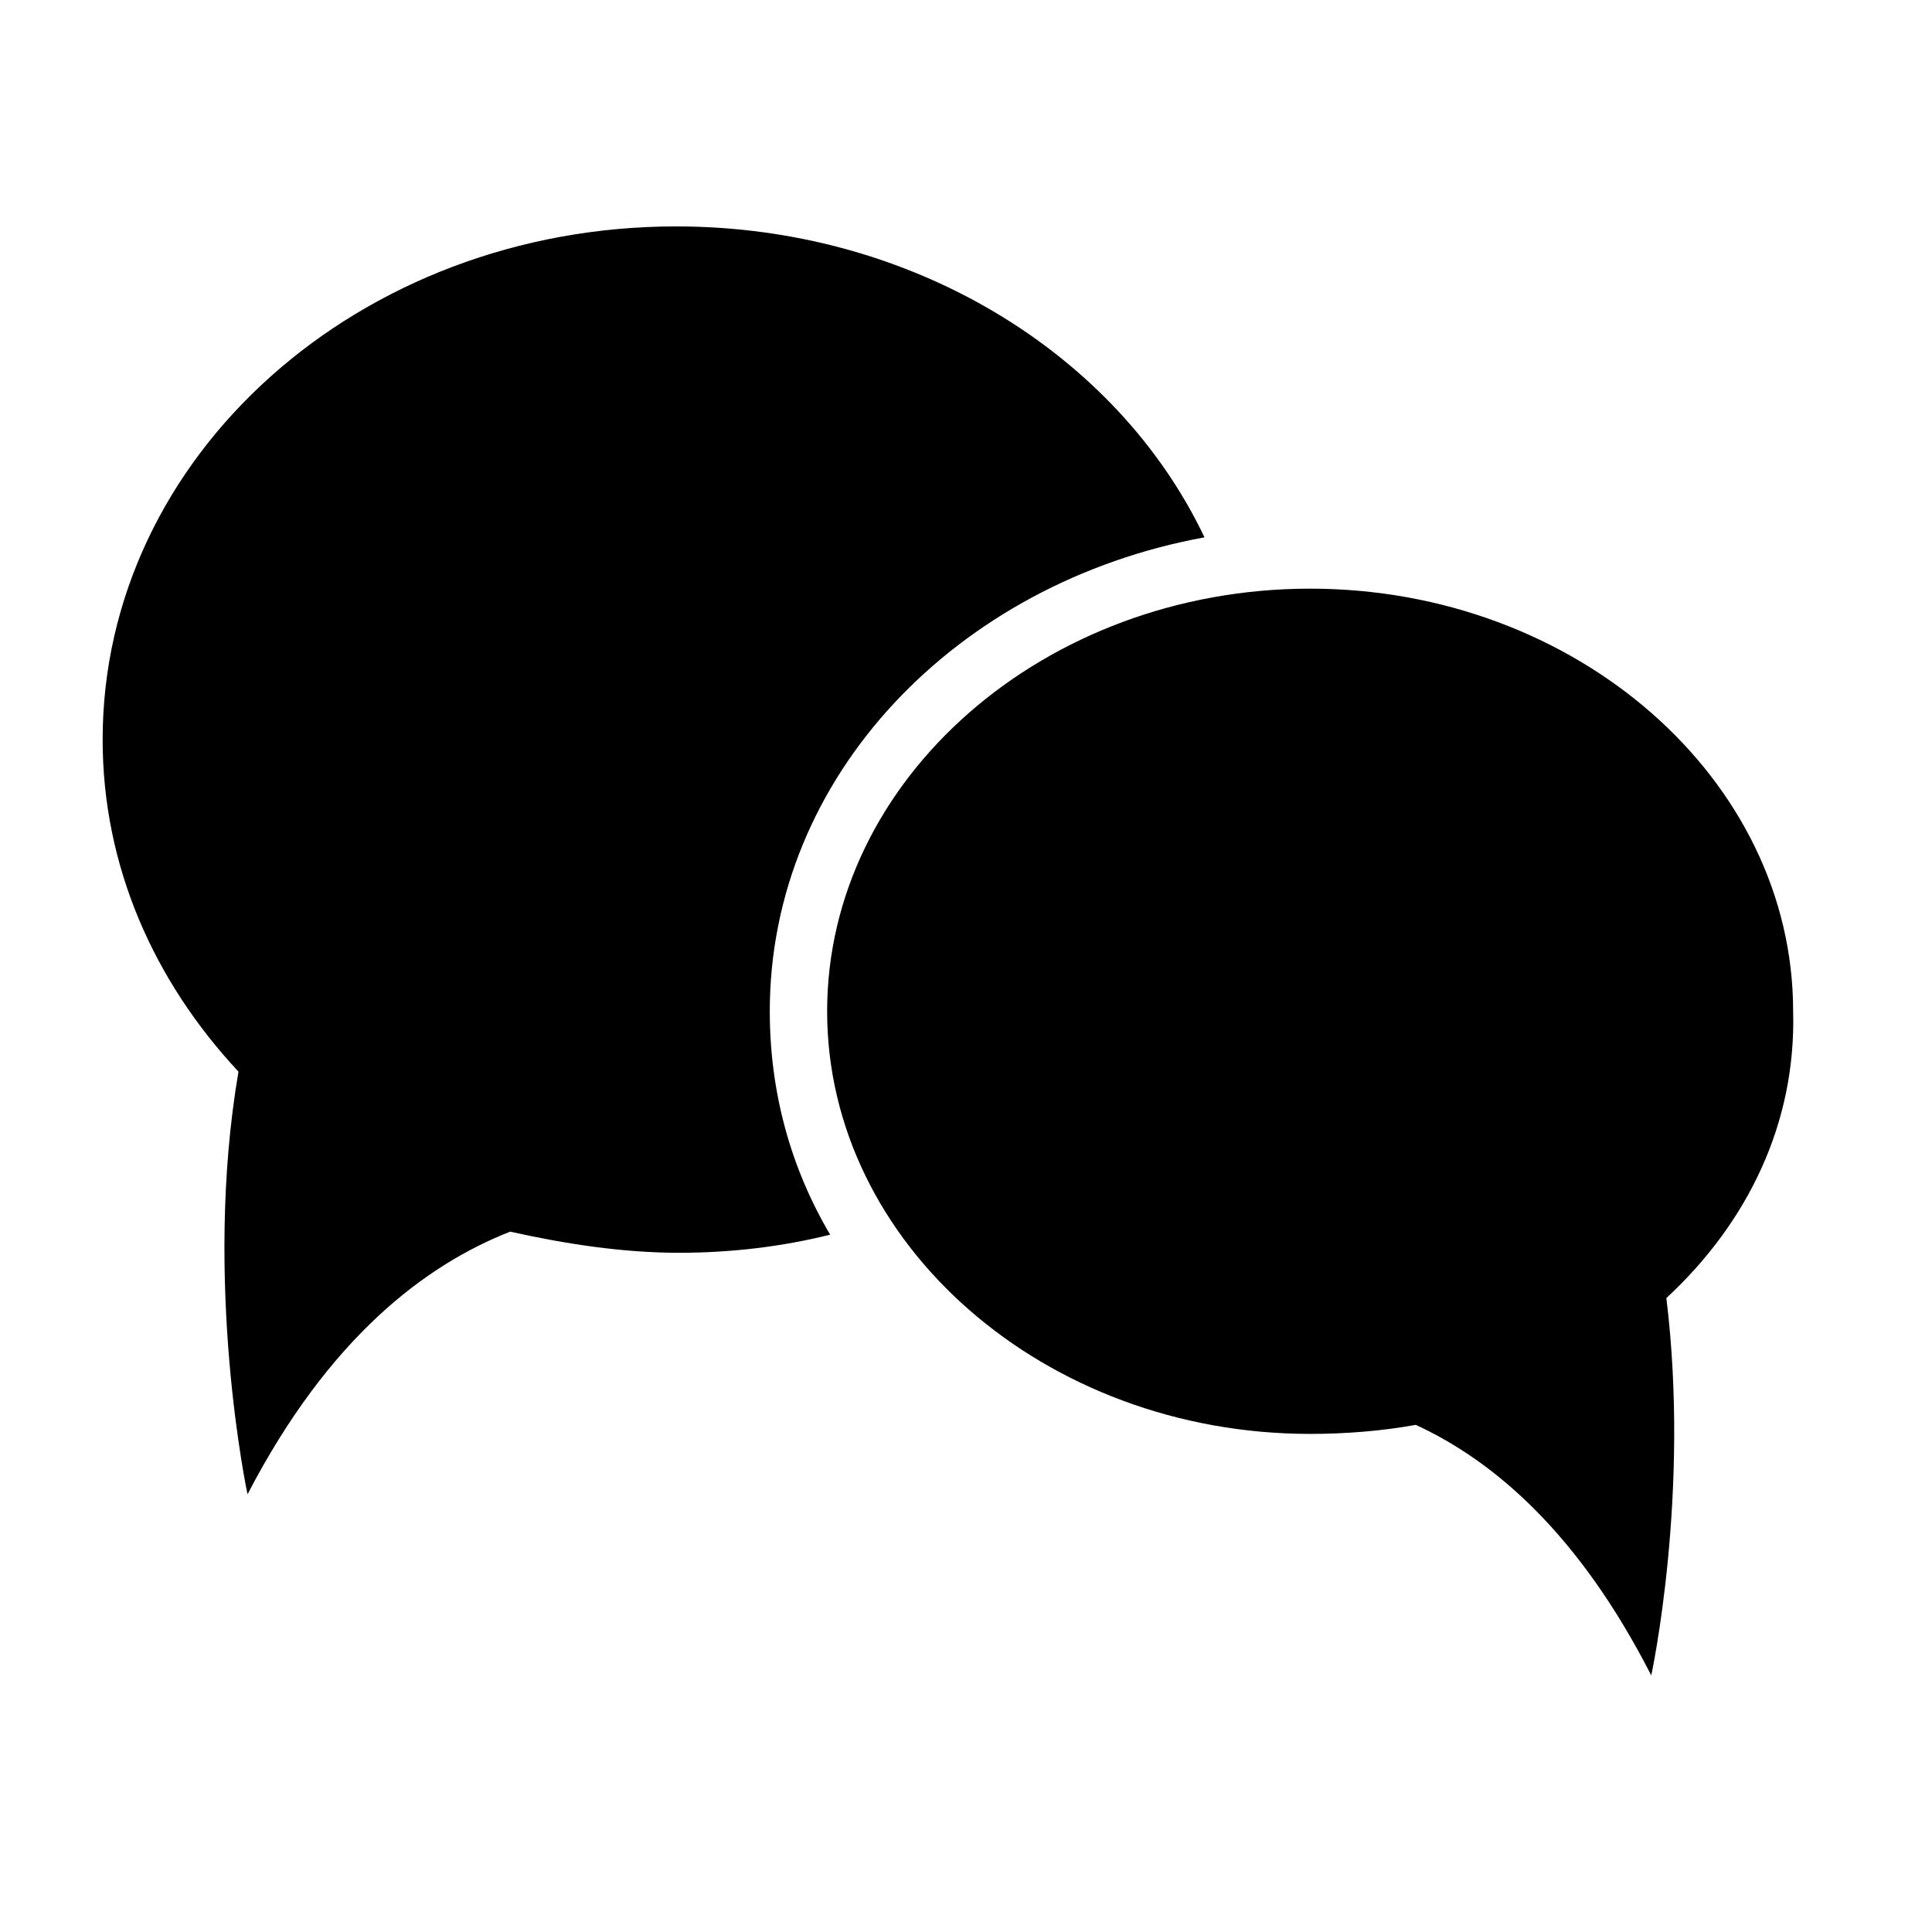 <svg xmlns="http://www.w3.org/2000/svg" viewBox="0 0 64 64"><path d="M55.2 43c.8 6.5-.5 12.5-.5 12.5-2.4-4.7-5.2-7.1-7.8-8.3-1.1.2-2.3.3-3.5.3-8.8 0-16-6.3-16-14s7.2-14 16-14 16 6.3 16 14c.1 3.7-1.5 7-4.2 9.5zm-29.7-9.5c0 2.7.7 5.2 2 7.4-1.6.4-3.3.6-5 .6-1.9 0-3.8-.3-5.6-.7-2.8 1.1-6 3.5-8.7 8.7 0 0-1.5-7-.3-14-2.8-3-4.5-6.8-4.5-11 0-9.4 8.5-17 19-17 7.8 0 14.6 4.2 17.5 10.3-8.2 1.5-14.4 7.9-14.4 15.7z"/></svg>